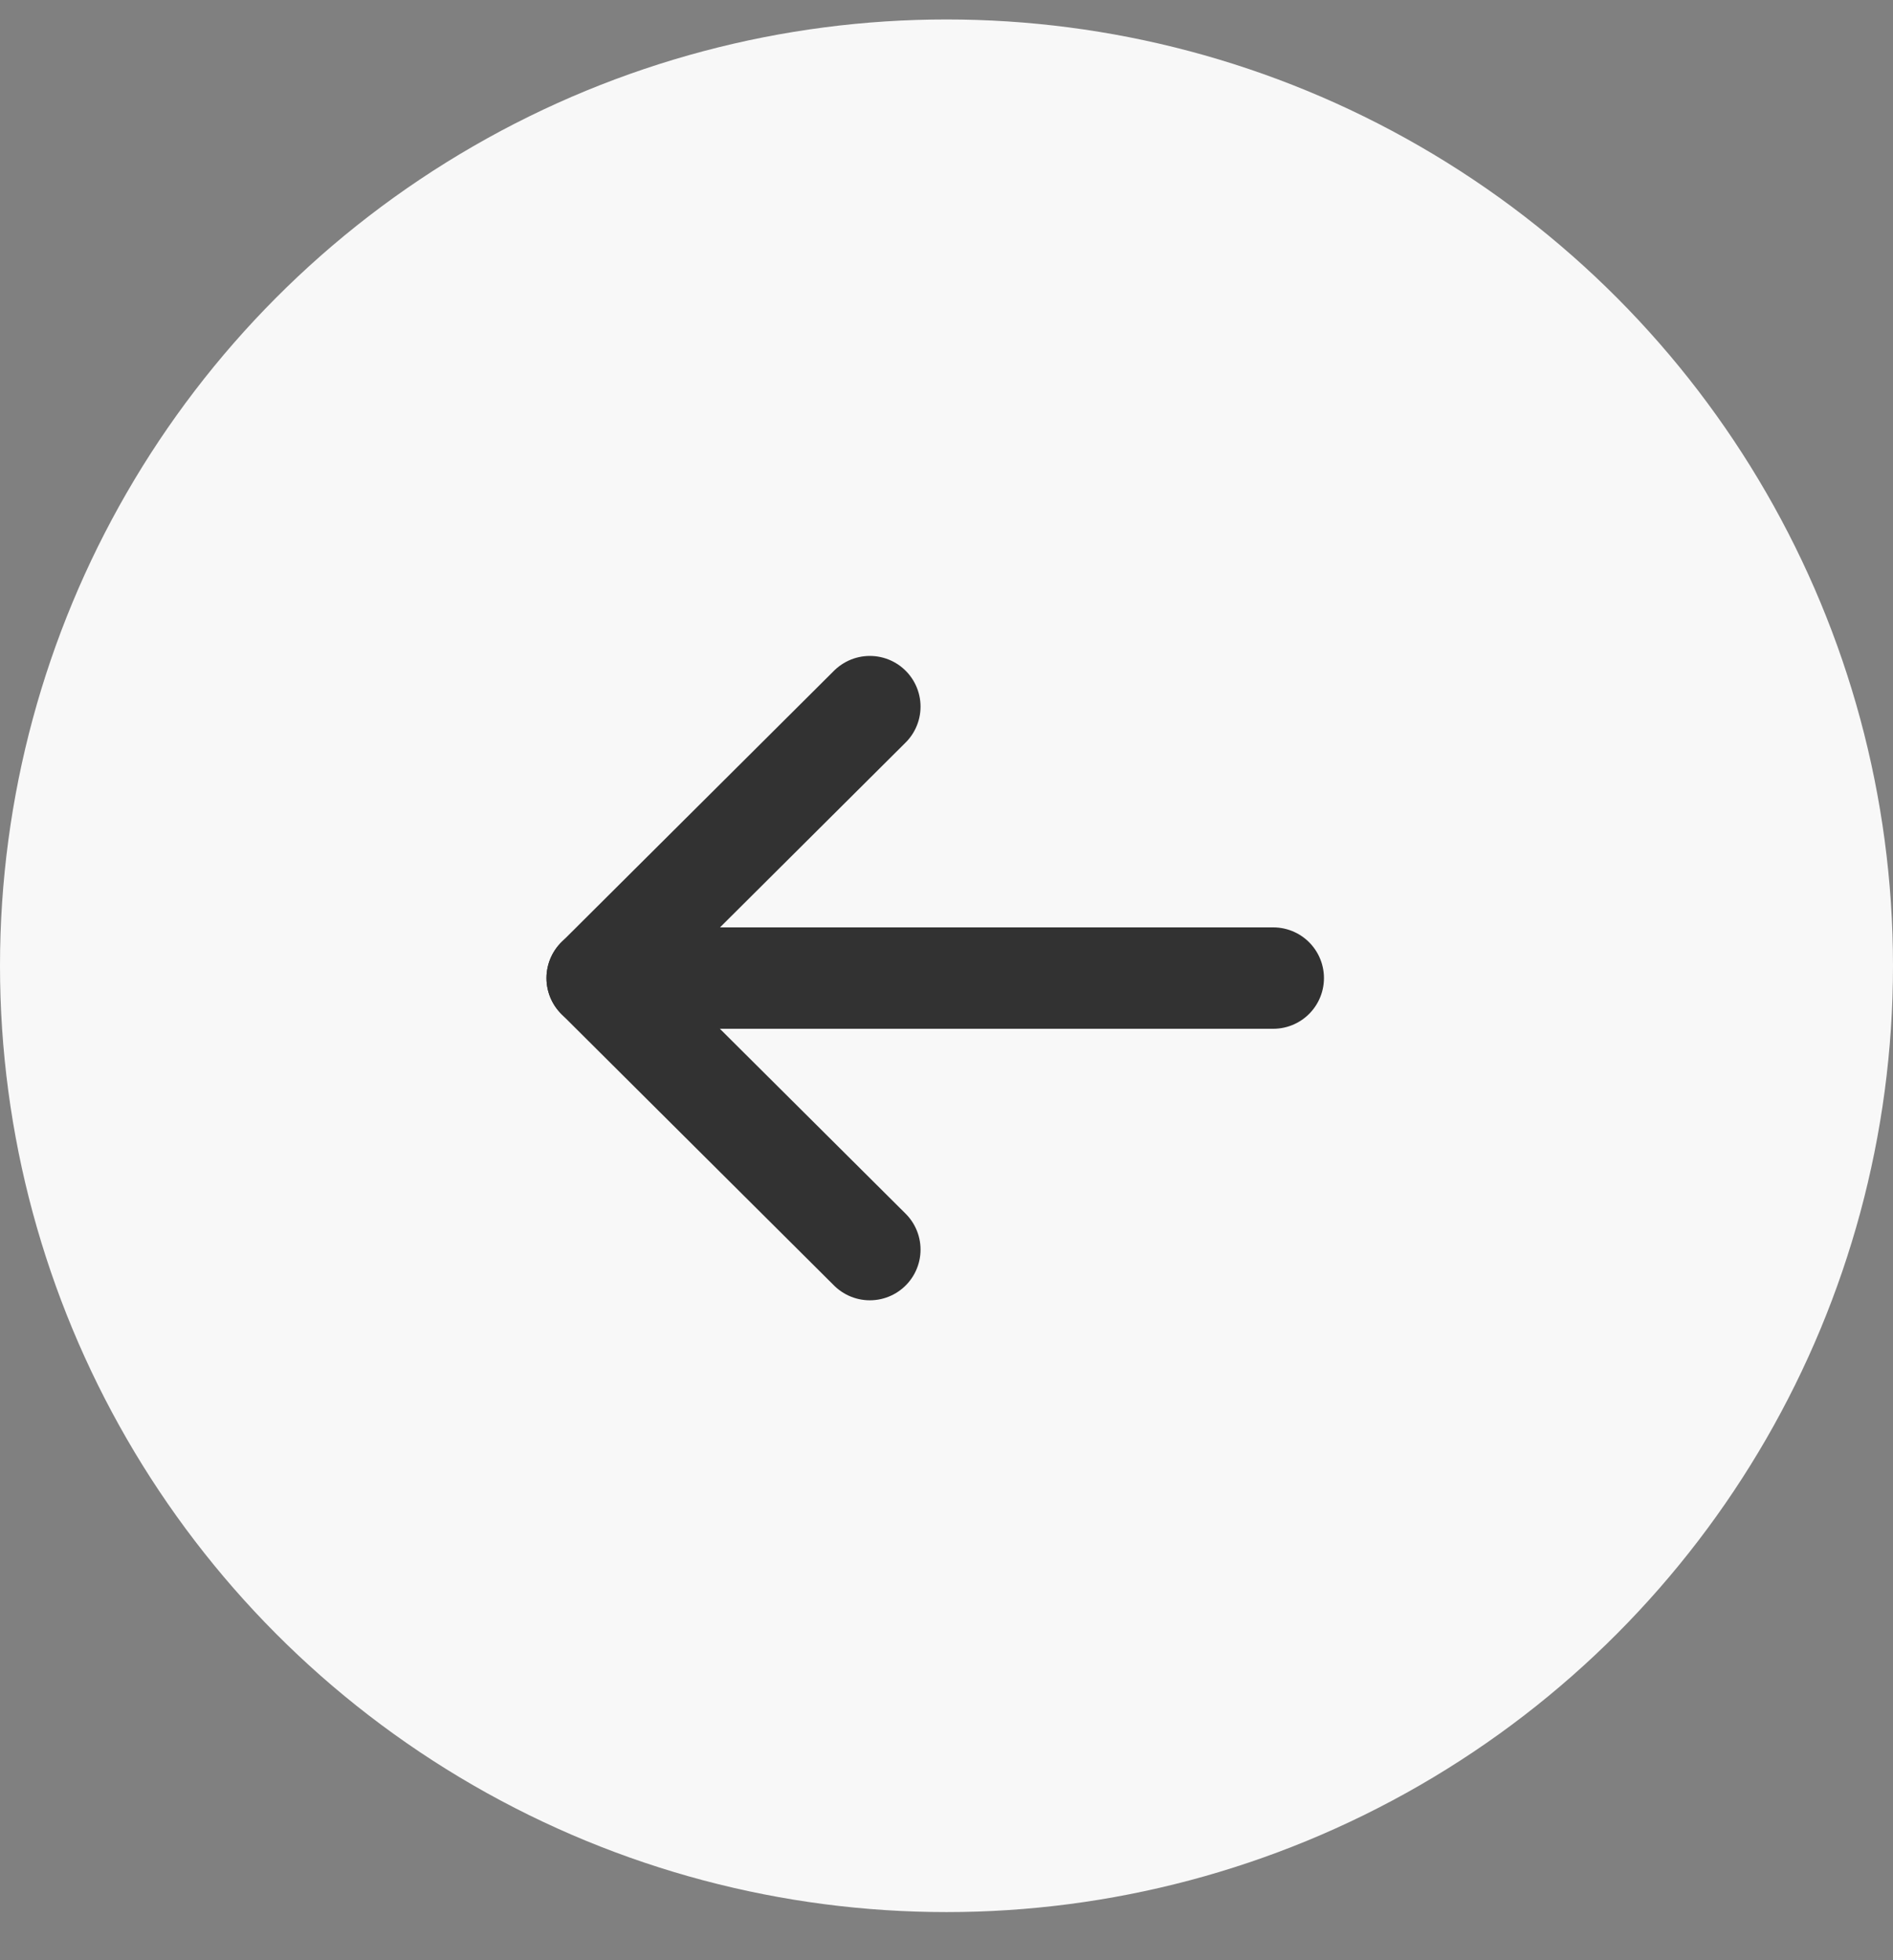 <svg width="28" height="29" viewBox="0 0 28 29" fill="none" xmlns="http://www.w3.org/2000/svg">
<rect x="0" y="0" width="28" height="29" fill="#808080" stroke="none"/>
<circle cx="14" cy="14.288" r="14" fill="#F8F8F8"/>
<path d="M8.833 14.47L18.833 14.47" stroke="#323232" stroke-width="1.5" stroke-linecap="round" stroke-linejoin="round"/>
<path d="M12.866 18.487L8.833 14.471L12.866 10.454" stroke="#323232" stroke-width="1.5" stroke-linecap="round" stroke-linejoin="round"/>
</svg>
